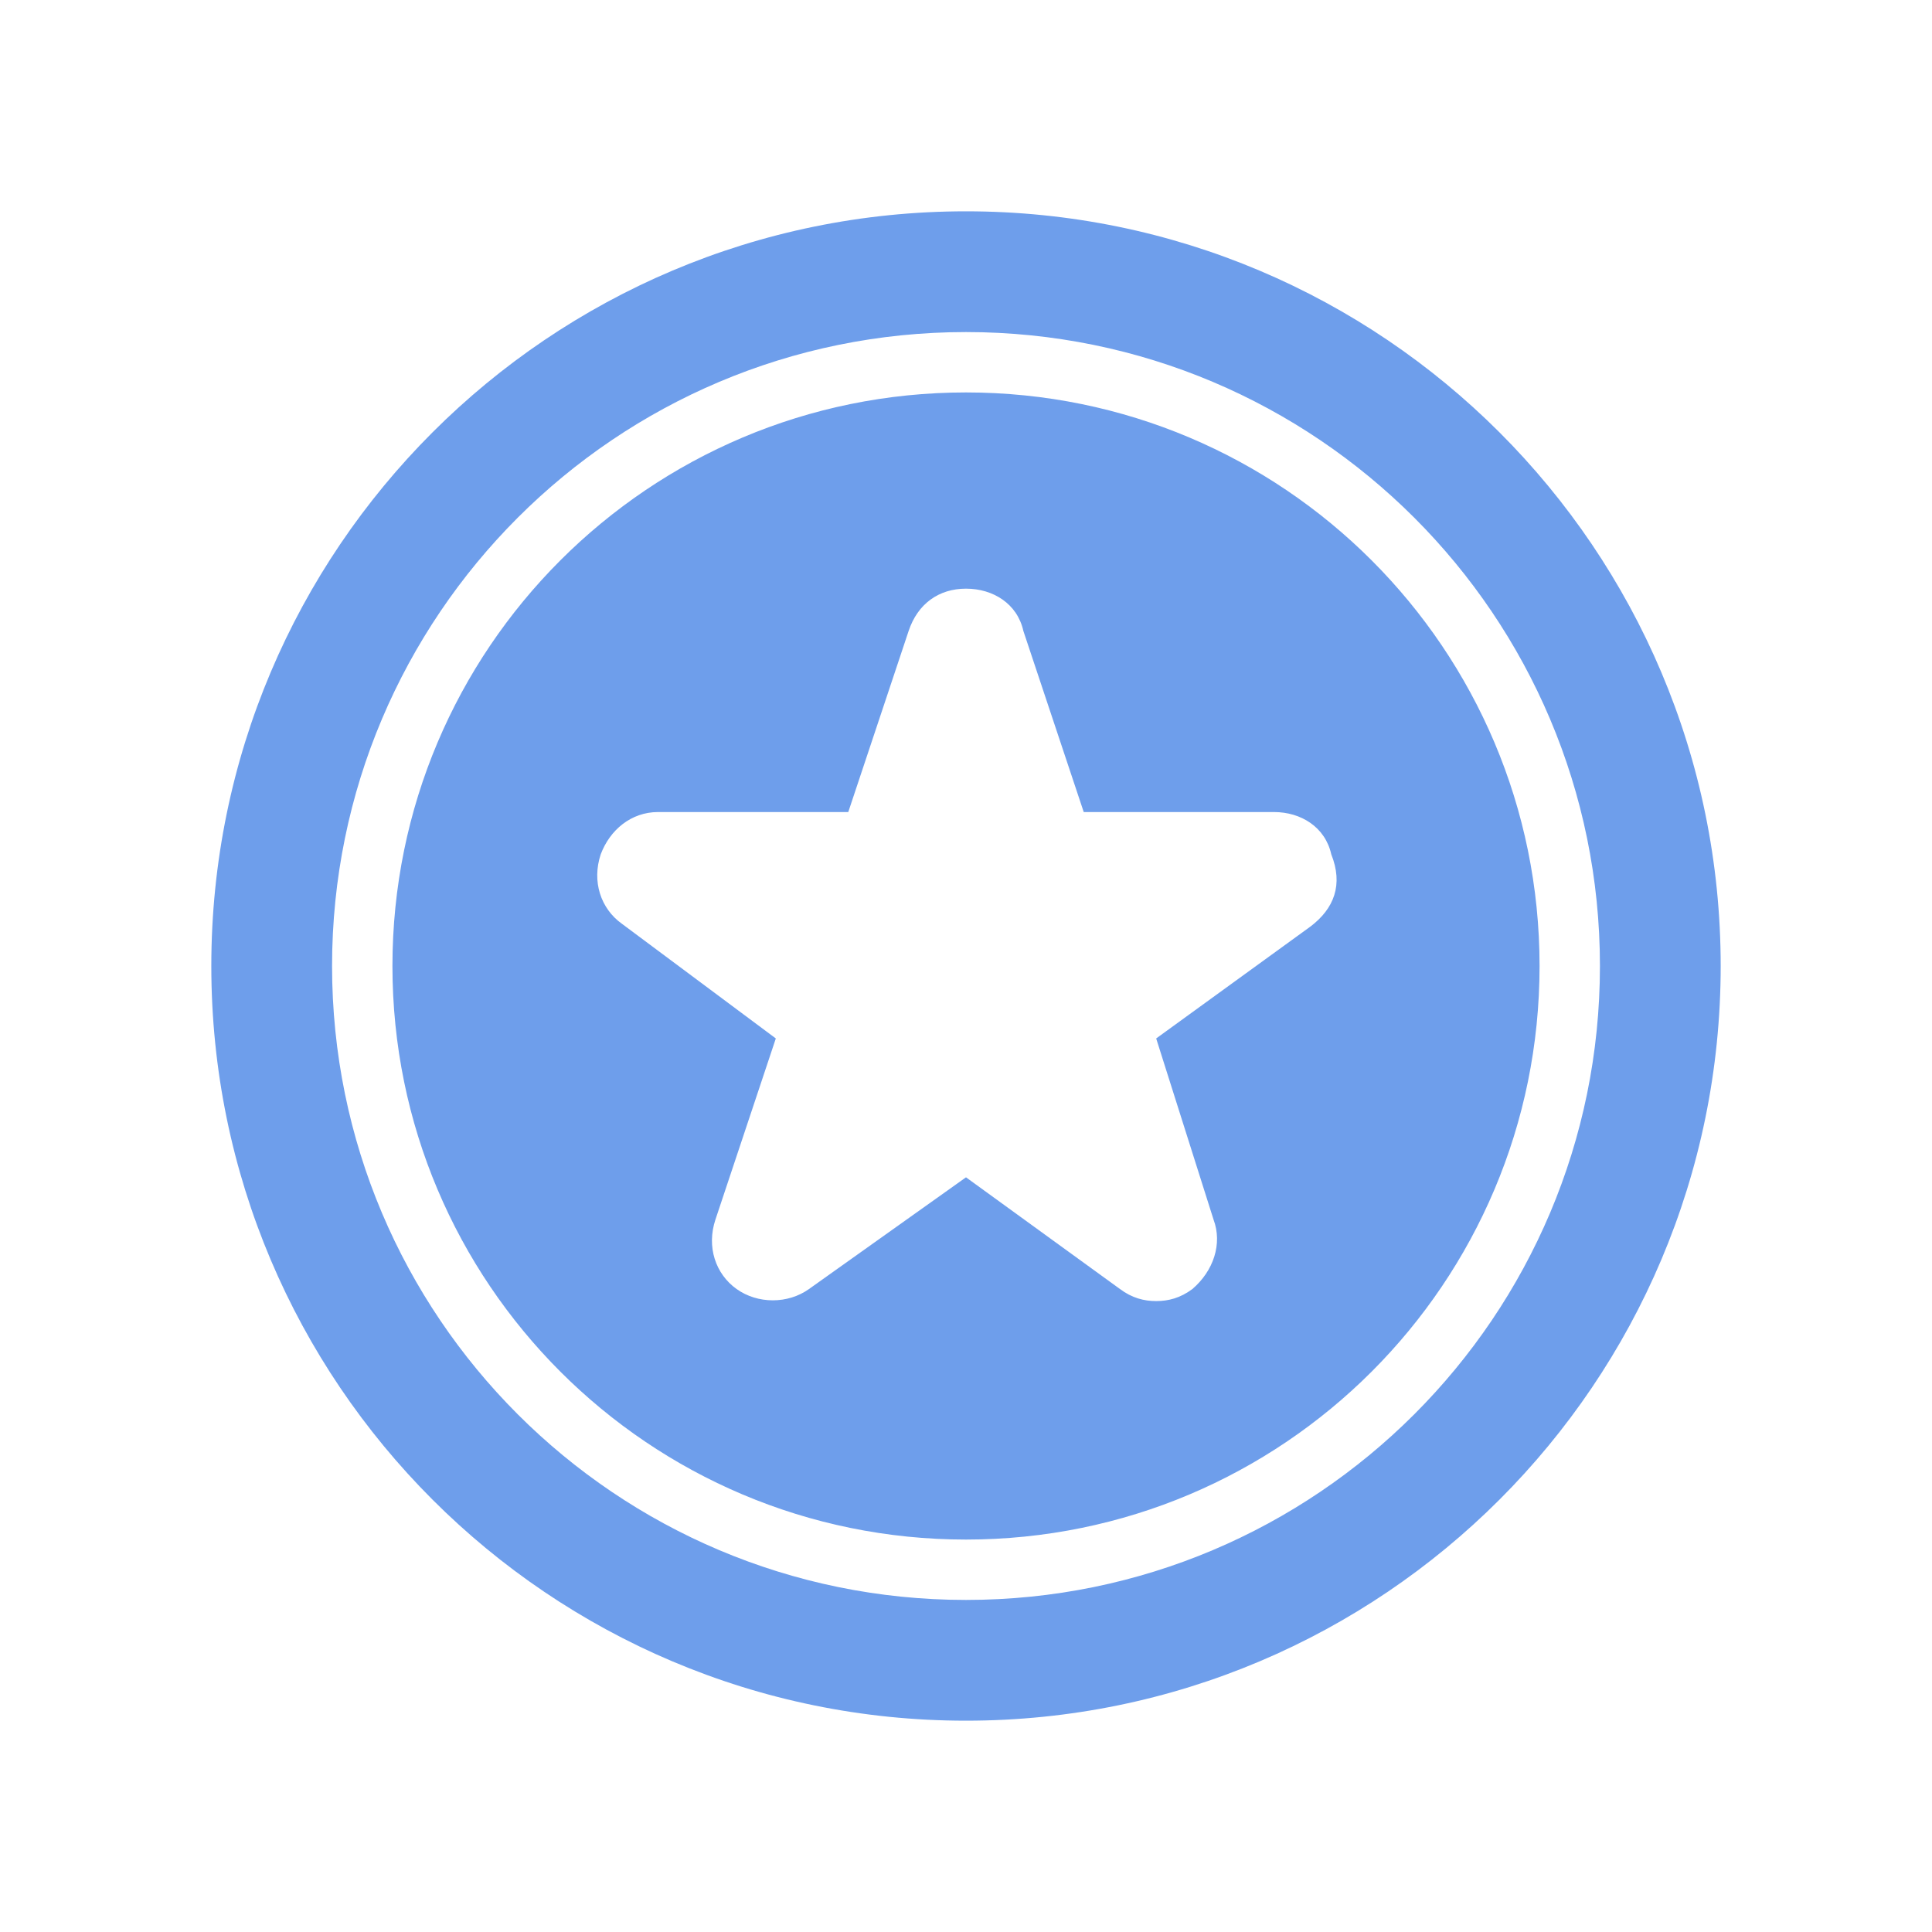 <svg xmlns="http://www.w3.org/2000/svg" viewBox="0 0 64 64" style="enable-background:new 0 0 64 64;">
  <g>
    <path fill="#6E9EEB" d="M32,7C18.2,7,7,18.2,7,32c0,13.8,11.2,25,25,25s25-11.2,25-25C57,18.2,45.8,7,32,7z M32,53c-11.6,0-21-9.4-21-21c0-11.6,9.4-21,21-21s21,9.4,21,21C53,43.6,43.6,53,32,53z M32,13c-10.5,0-19,8.5-19,19c0,10.5,8.5,19,19,19s19-8.5,19-19C51,21.5,42.5,13,32,13z M43.4,30.7l-5.1,3.7l1.9,6c0.3,0.8,0,1.7-0.7,2.3c-0.4,0.3-0.8,0.4-1.2,0.4c-0.4,0-0.8-0.1-1.2-0.4L32,39l-5.2,3.7c-0.7,0.5-1.7,0.5-2.4,0c-0.7-0.5-1-1.4-0.7-2.3l2-6l-5.1-3.8c-0.7-0.5-1-1.4-0.7-2.3c0.3-0.8,1-1.4,1.9-1.4h6.3l2-6c0.3-0.9,1-1.4,1.9-1.4s1.7,0.5,1.9,1.4l2,6l6.3,0c0.9,0,1.7,0.5,1.9,1.4C44.5,29.3,44.2,30.1,43.4,30.7z"/>
  </g>
</svg>